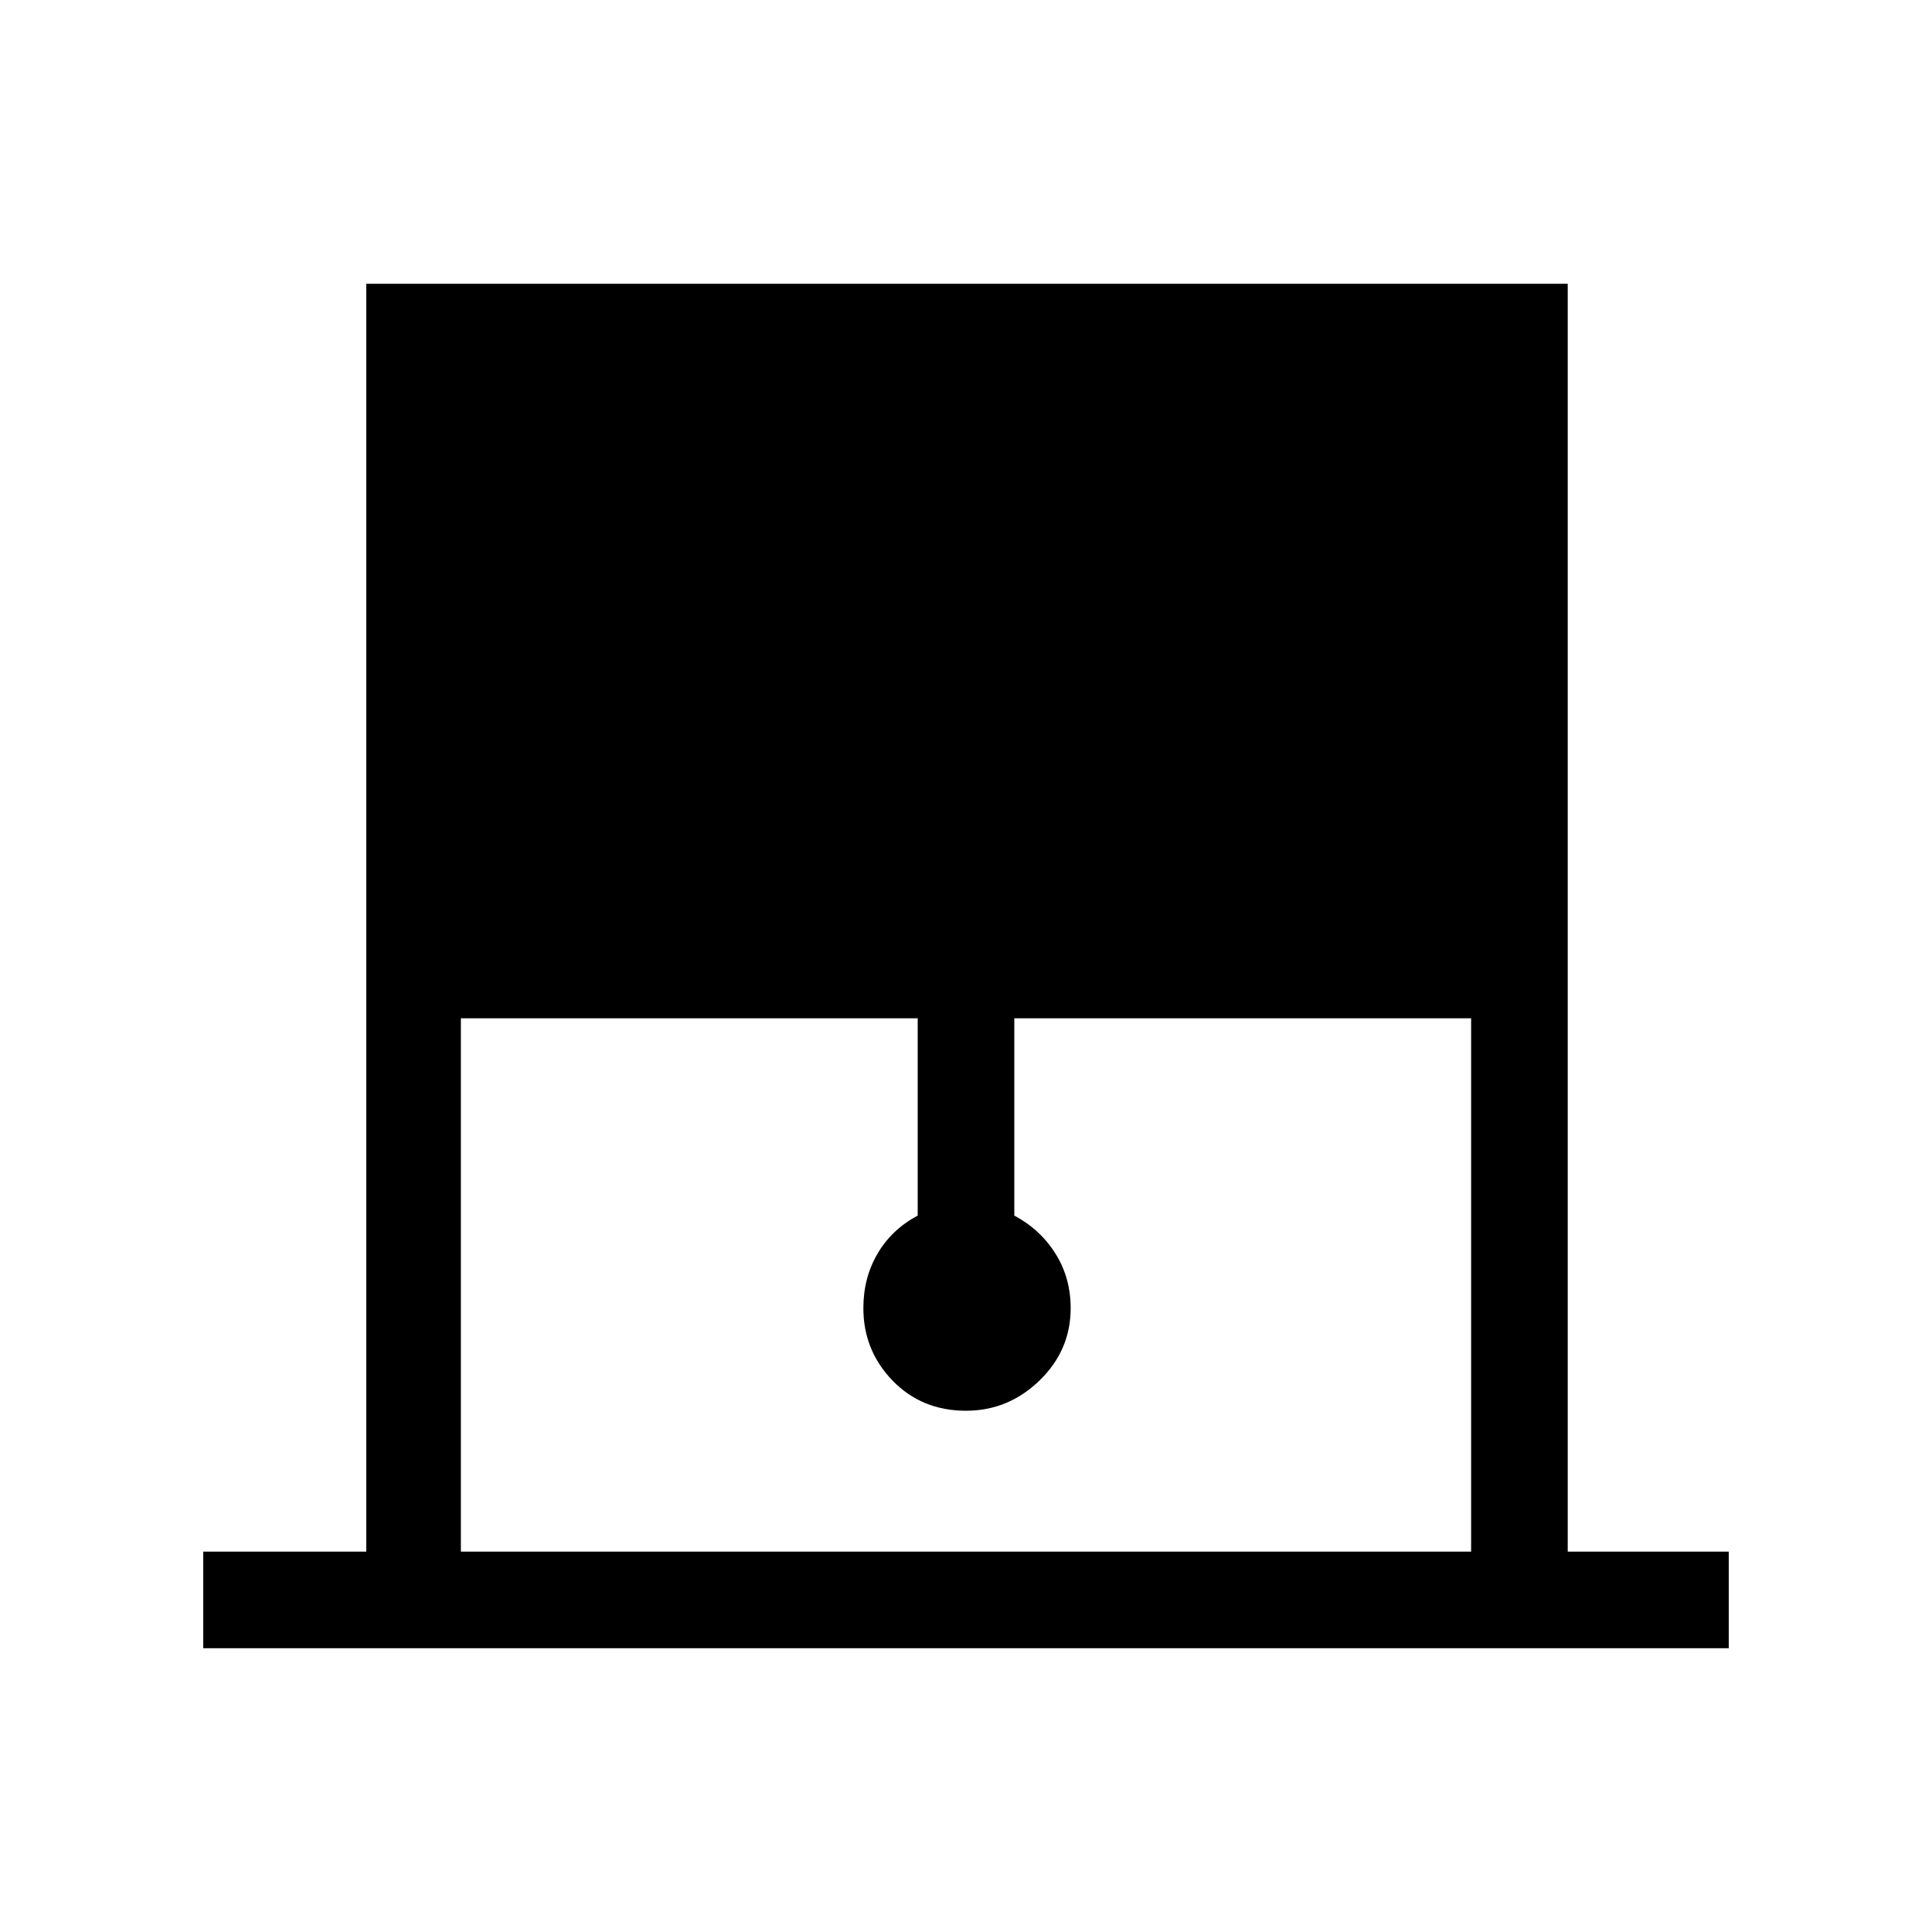 <svg xmlns="http://www.w3.org/2000/svg" height="40" width="40"><path d="M4.208 34.125v-2h3.375V5.875h24.875v26.25h3.334v2Zm5.334-2h20.916V21.083H21v4.084q.542.291.854.791.313.5.313 1.125 0 .875-.646 1.5T20 29.208q-.917 0-1.521-.625-.604-.625-.604-1.5 0-.625.292-1.125.291-.5.833-.791v-4.084H9.542Z"/></svg>